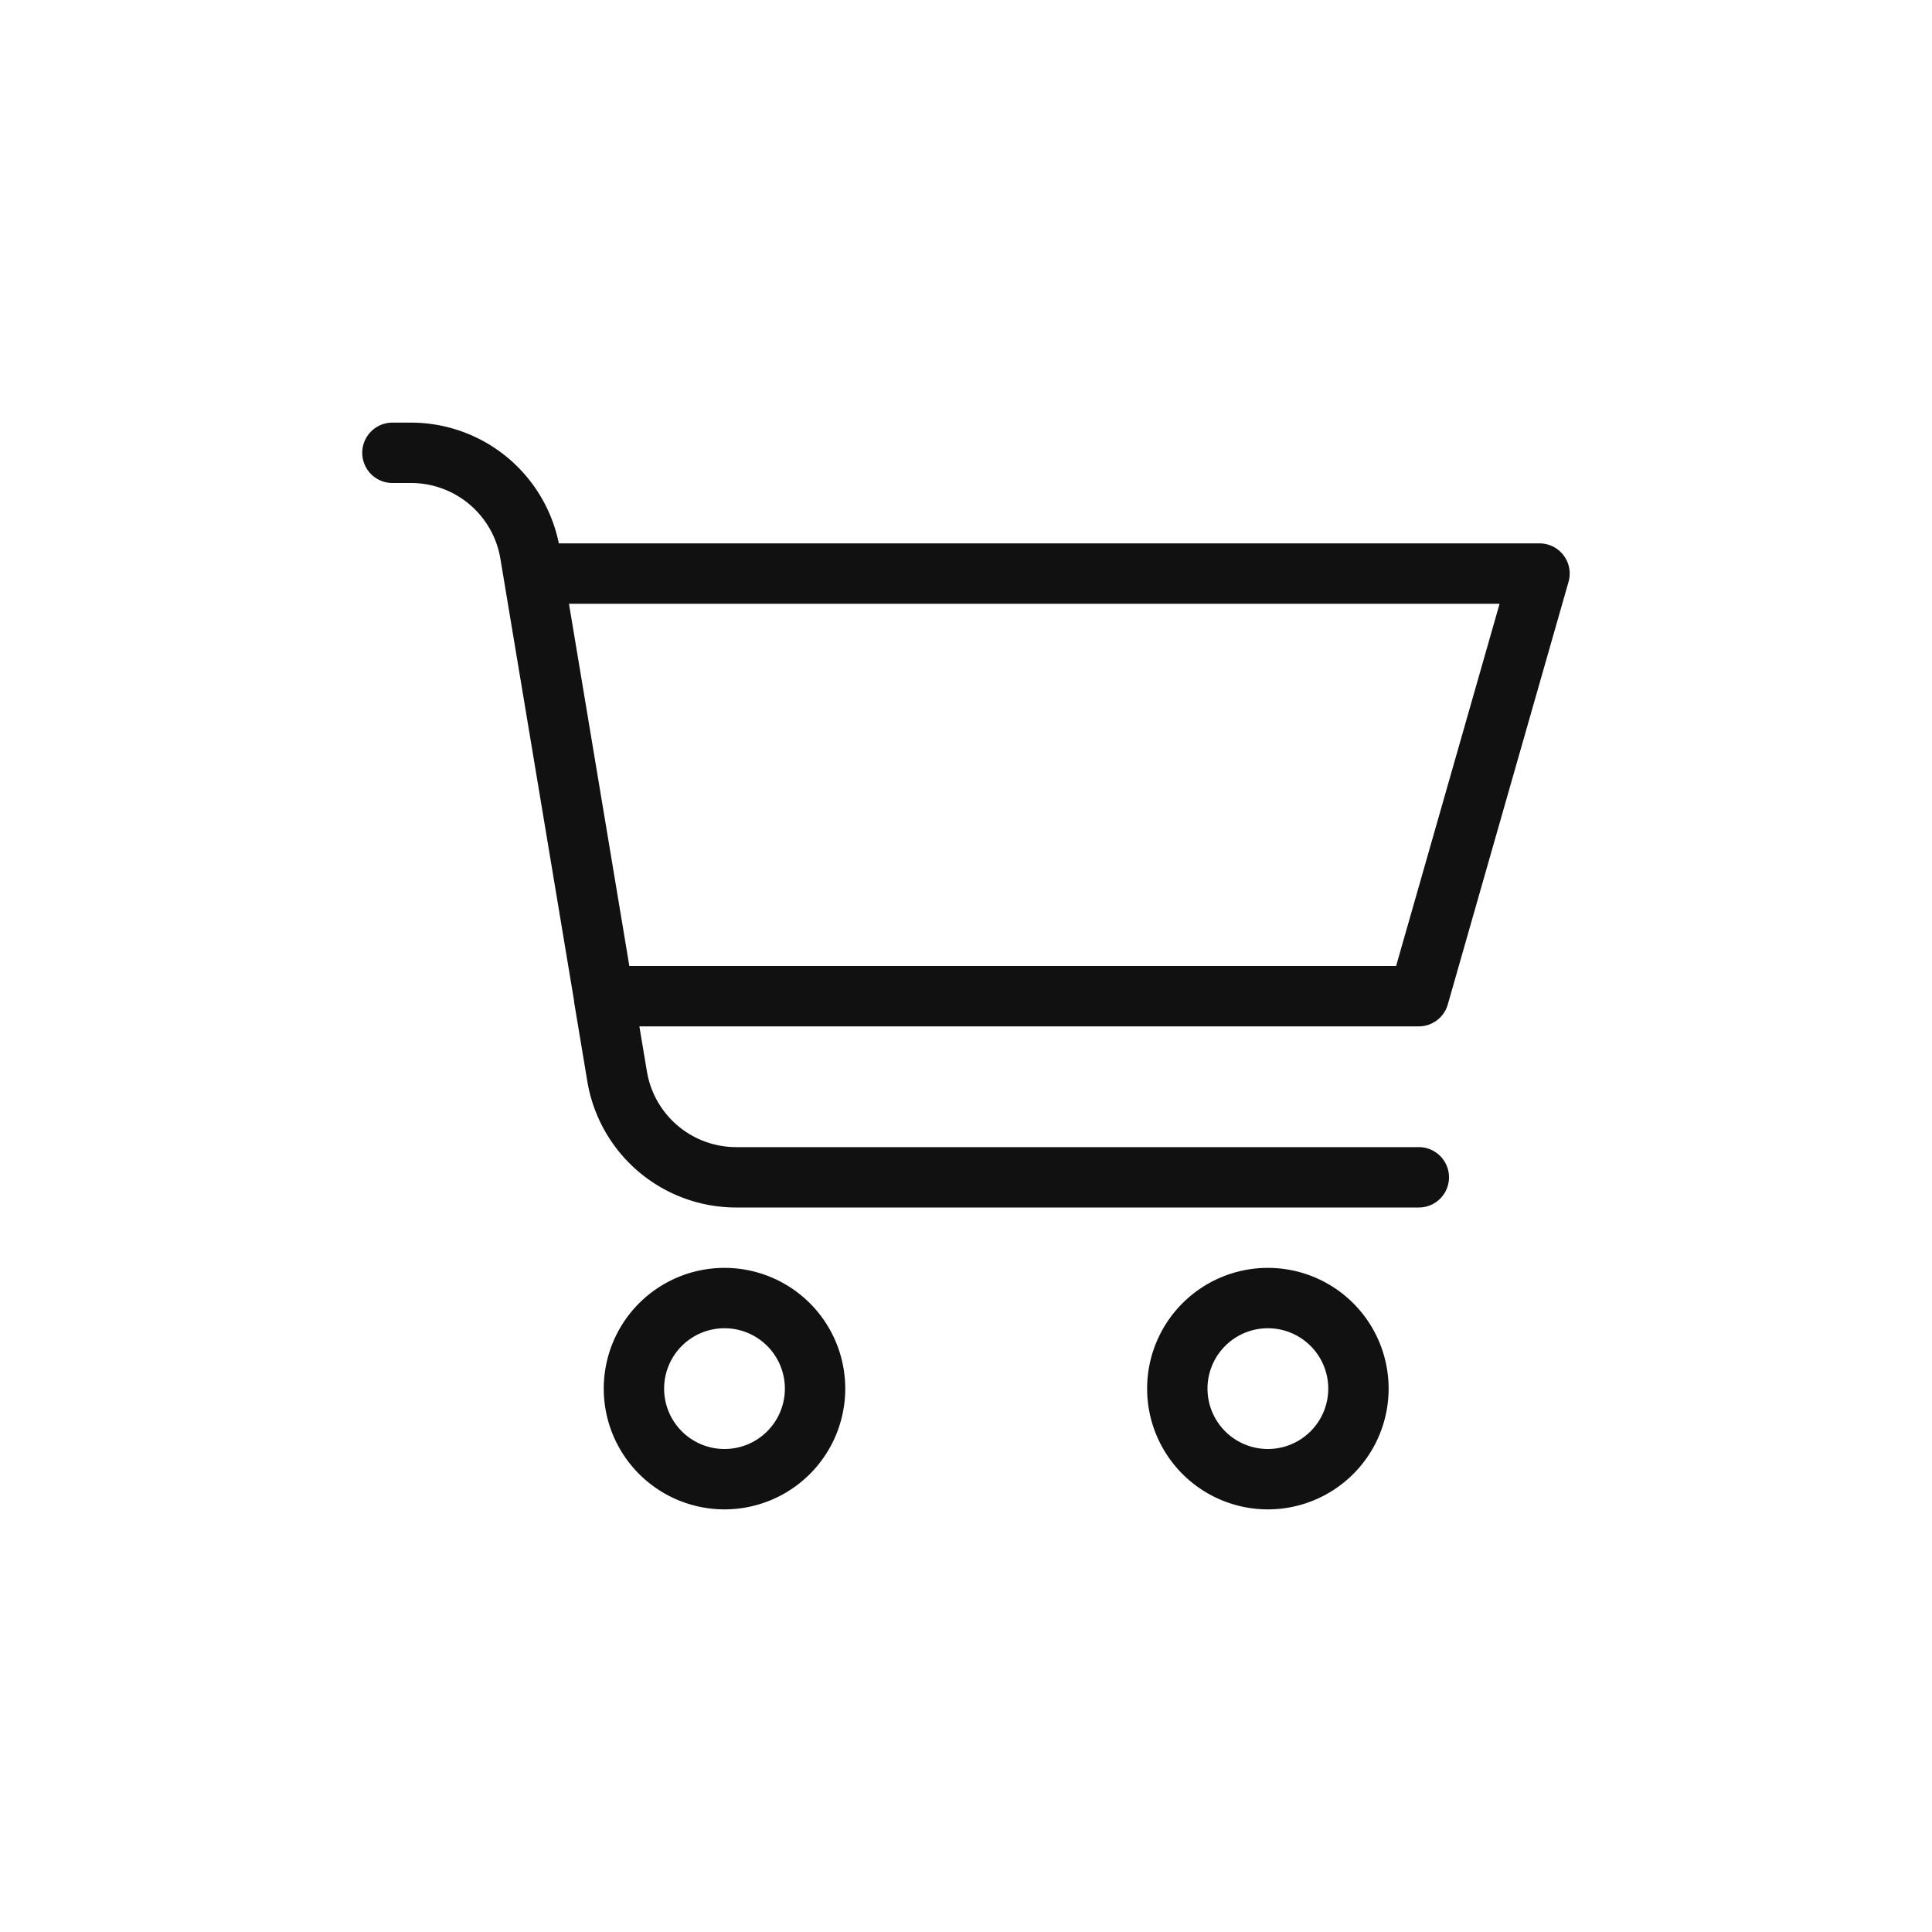<svg xmlns="http://www.w3.org/2000/svg" width="32" height="32" viewBox="0 0 32 32"><defs><style>.a{fill:none;}.b{fill:#111;}</style></defs><rect class="a" width="32" height="32"/><g transform="translate(4 4)"><path class="b" d="M5.508,12.591l0-.017-1.22-7.32A1.5,1.5,0,0,0,2.805,4H2.5a.5.5,0,0,1,0-1h.306a2.5,2.5,0,0,1,2.45,2H21.5a.5.5,0,0,1,.48.637l-2,7A.5.5,0,0,1,19.5,13H6.59l.125.747A1.5,1.5,0,0,0,8.195,15H19.5a.5.5,0,0,1,0,1H8.194a2.5,2.5,0,0,1-2.466-2.089l-.22-1.32ZM5.424,6l1,6h12.7l1.714-6ZM8,21a2,2,0,1,1,2-2A2,2,0,0,1,8,21Zm0-1a1,1,0,1,0-1-1A1,1,0,0,0,8,20Zm9,1a2,2,0,1,1,2-2A2,2,0,0,1,17,21Zm0-1a1,1,0,1,0-1-1A1,1,0,0,0,17,20Z"/></g></svg>